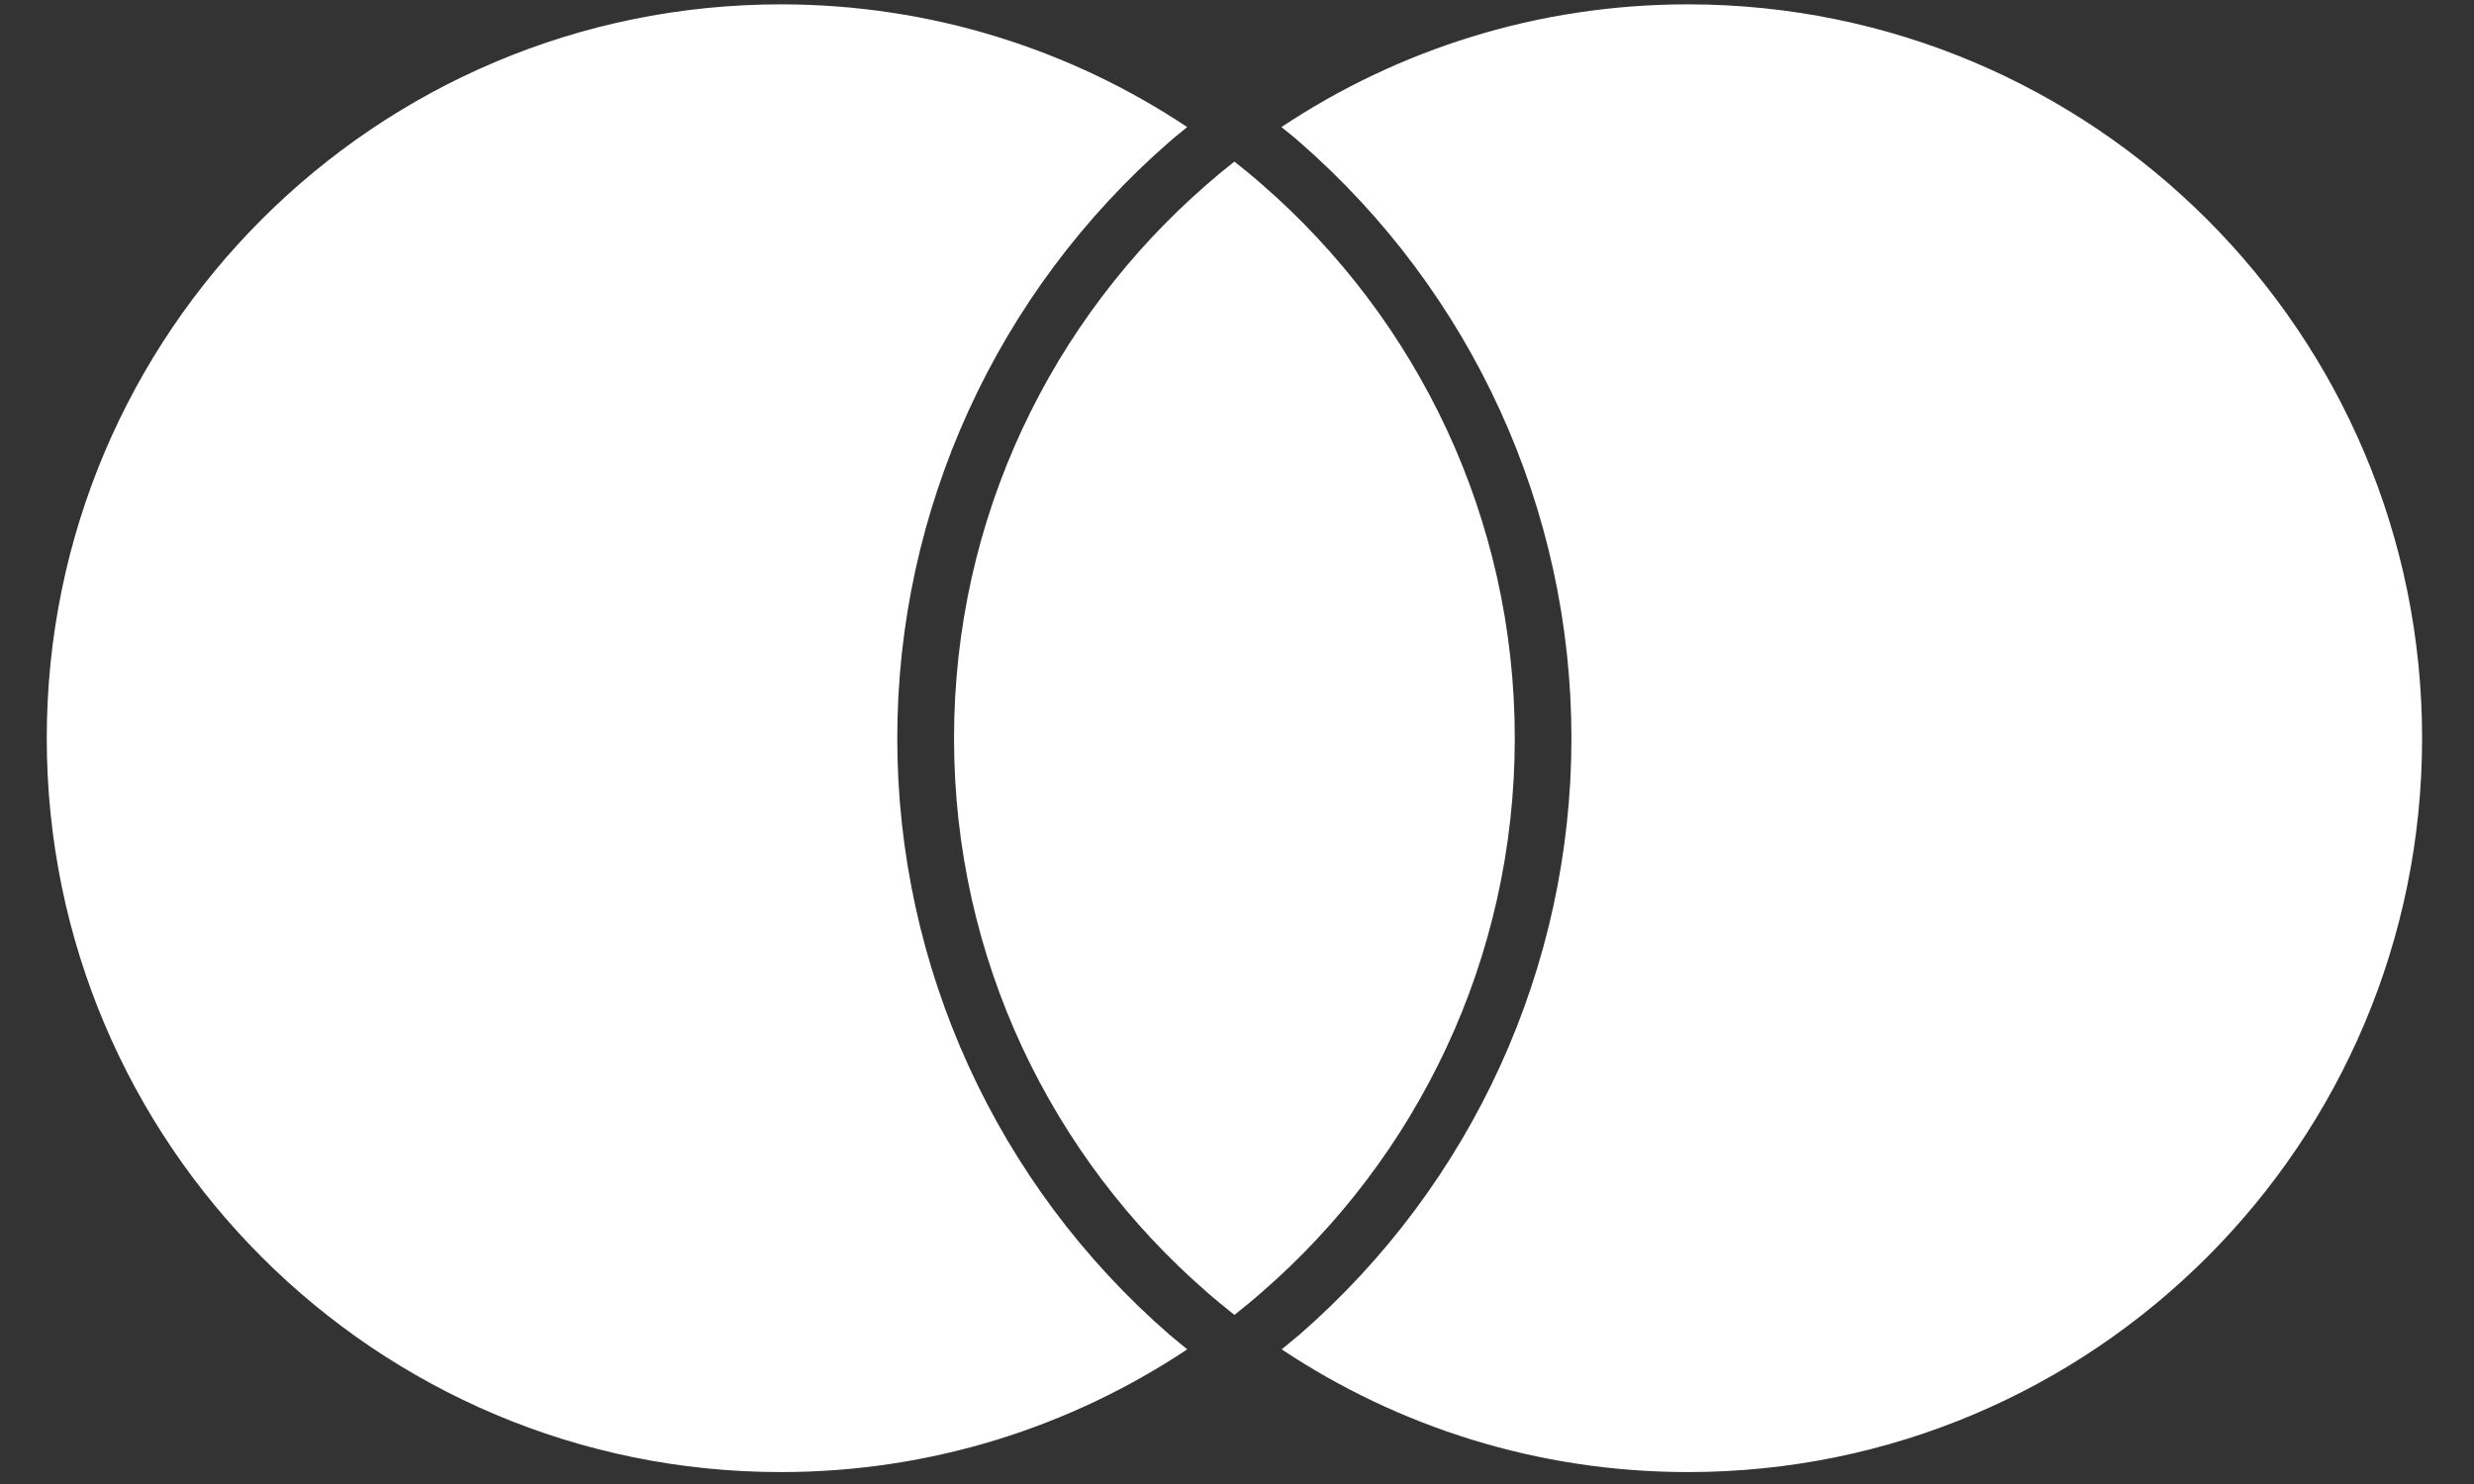 <svg width="50" height="30" viewBox="0 0 50 30" fill="none" xmlns="http://www.w3.org/2000/svg" xmlns:xlink="http://www.w3.org/1999/xlink">
<rect x="0" y="0" width="50" height="30" fill="#333333" stroke="none"/>
<path d="M23.636,26.982C23.751,27.08 23.875,27.179 23.994,27.278C21.641,28.844 18.818,29.759 15.781,29.759C7.588,29.759 0.945,23.116 0.945,14.924C0.945,6.731 7.588,0.088 15.781,0.088C18.818,0.088 21.641,1.003 23.994,2.569C23.875,2.668 23.751,2.762 23.636,2.865C20.141,5.907 18.134,10.304 18.134,14.924C18.134,19.543 20.137,23.94 23.636,26.982Z" fill="#FFFFFF"/>
<path d="M34.112,0.088C31.074,0.088 28.252,1.003 25.898,2.569C26.018,2.668 26.142,2.762 26.257,2.865C29.752,5.907 31.759,10.3 31.759,14.924C31.759,19.547 29.756,23.94 26.261,26.982C26.146,27.08 26.022,27.179 25.903,27.278C28.256,28.844 31.079,29.759 34.116,29.759C42.308,29.759 48.951,23.116 48.951,14.924C48.951,6.731 42.304,0.088 34.112,0.088Z" fill="#FFFFFF"/>
<path d="M24.948,3.266C24.758,3.414 24.569,3.571 24.387,3.731C21.259,6.451 19.281,10.457 19.281,14.924C19.281,19.391 21.259,23.397 24.387,26.117C24.569,26.277 24.758,26.43 24.948,26.582C25.137,26.43 25.327,26.277 25.508,26.117C28.636,23.397 30.614,19.391 30.614,14.924C30.614,10.457 28.636,6.451 25.508,3.731C25.327,3.571 25.137,3.418 24.948,3.266Z" fill="#FFFFFF"/>
</svg>
